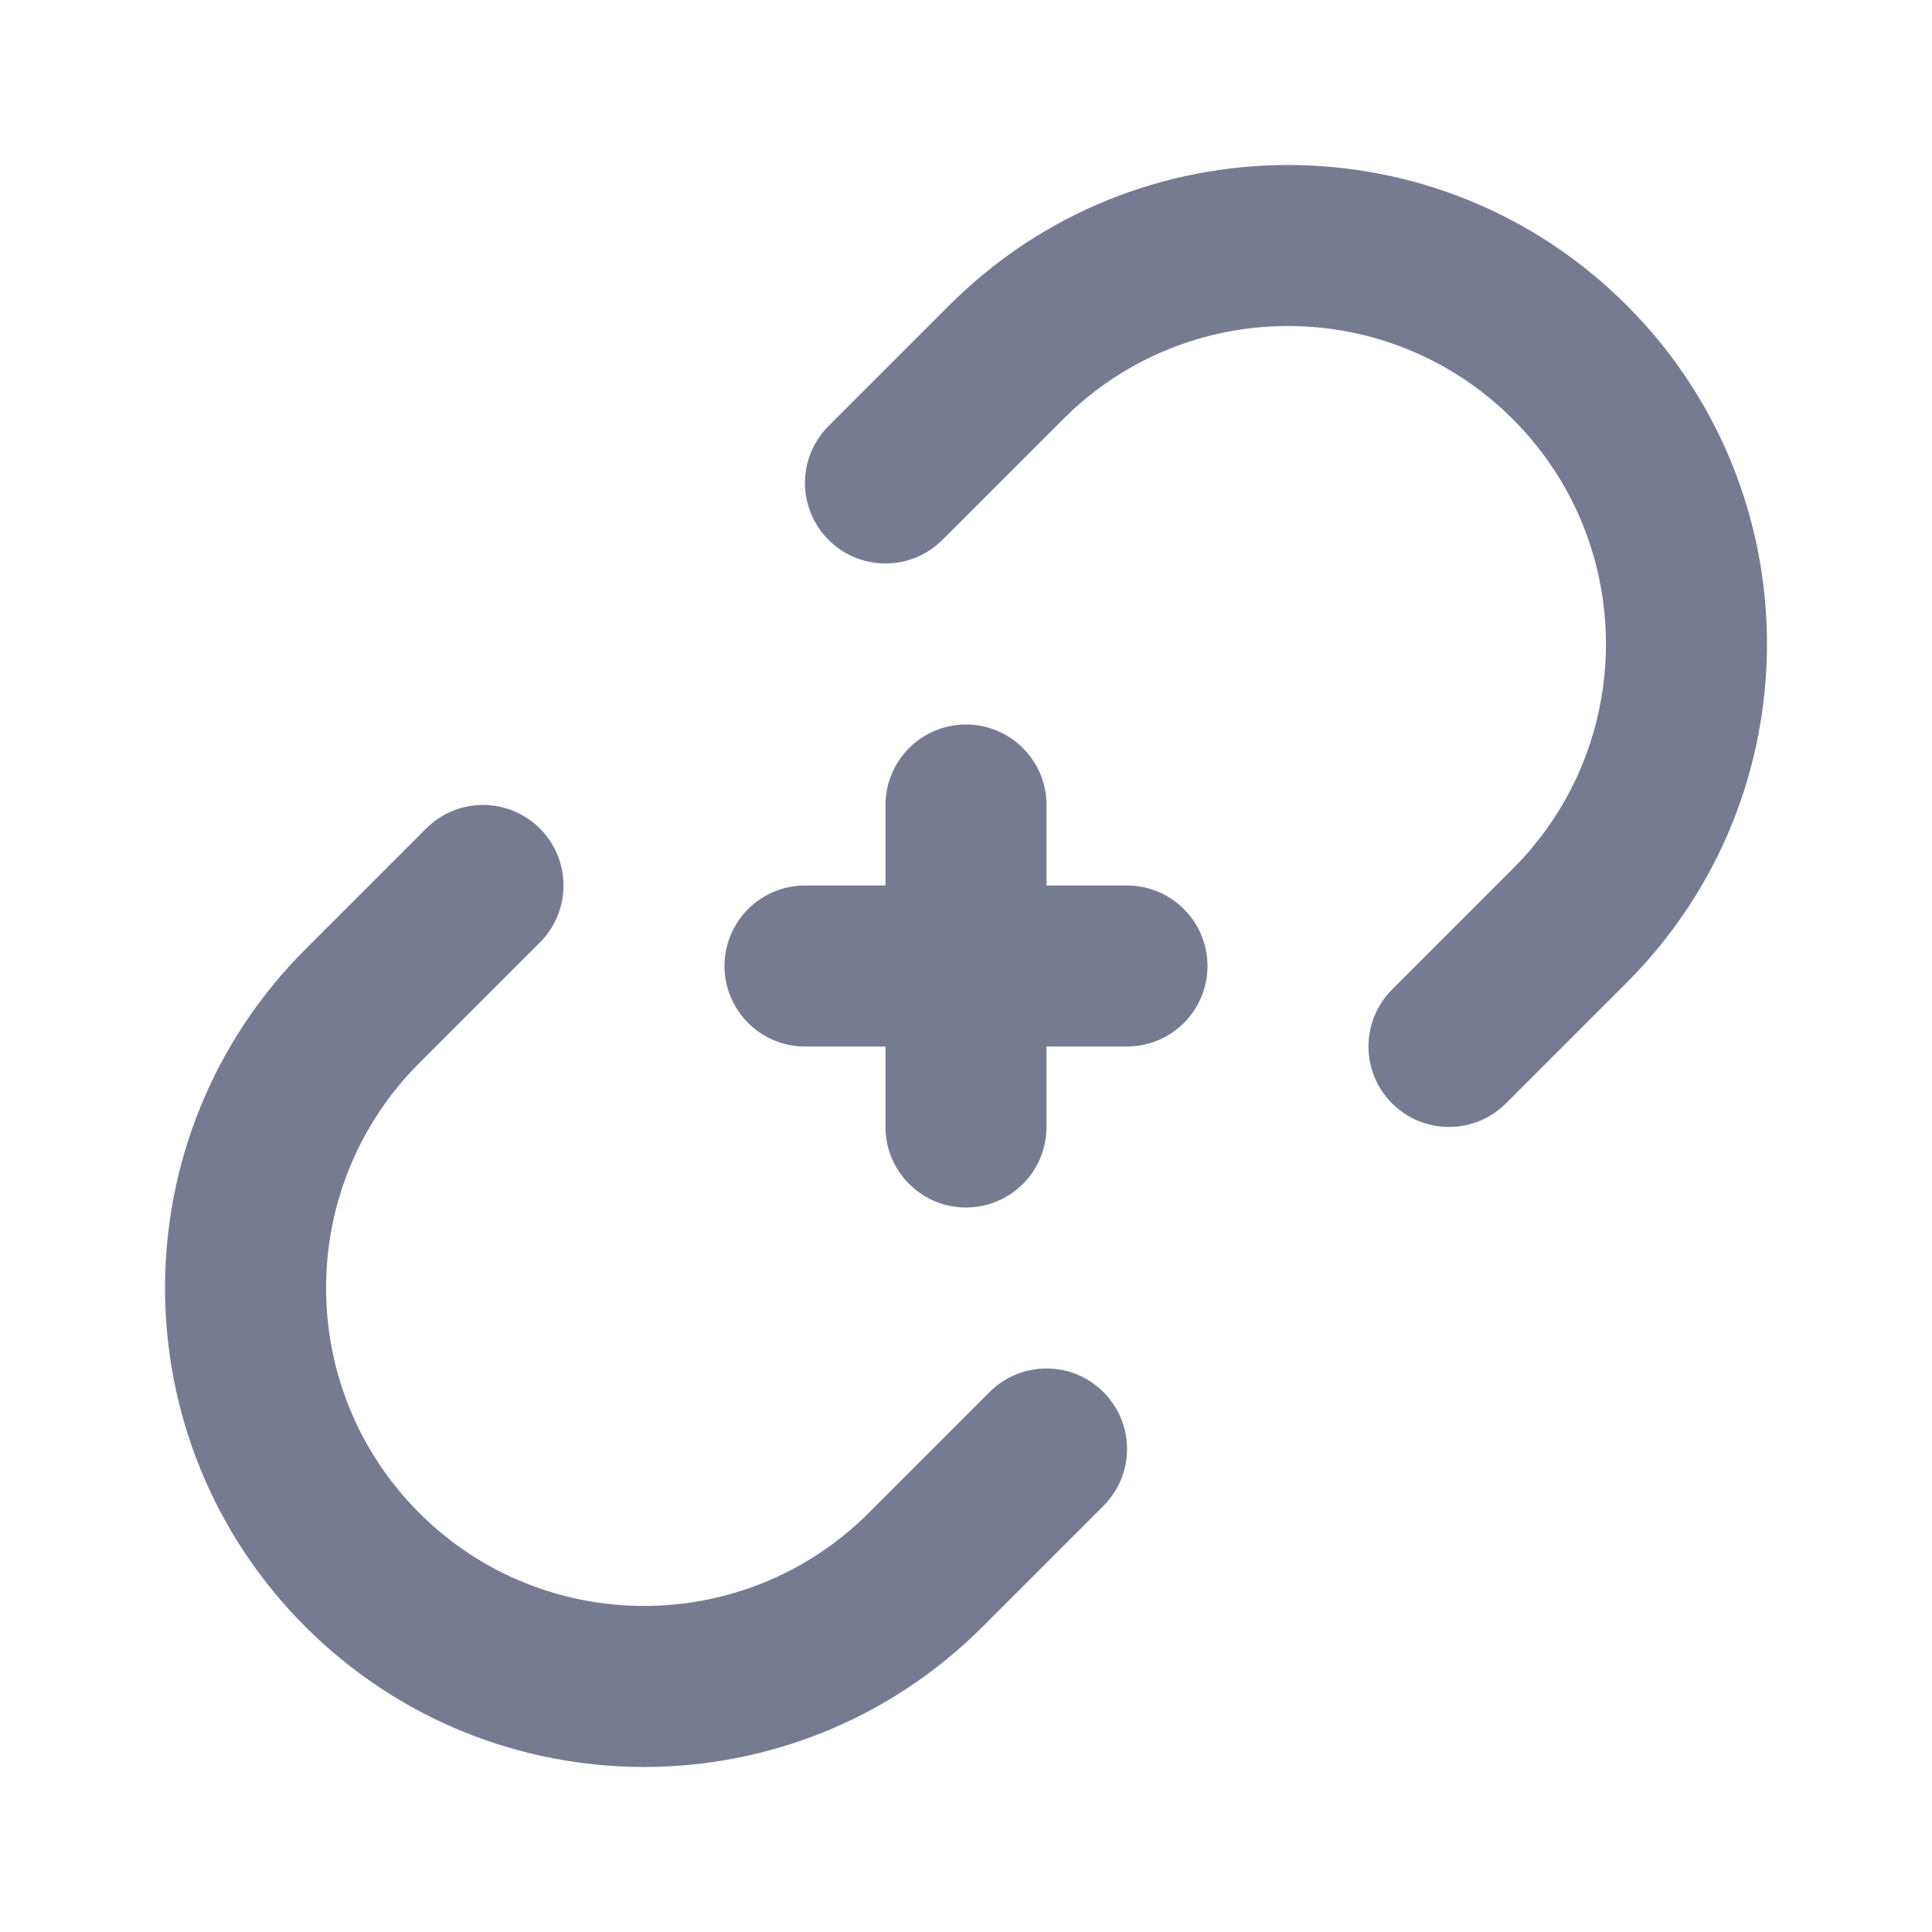 <svg width="24" height="24" viewBox="0 0 24 24" fill="none" xmlns="http://www.w3.org/2000/svg">
<path fill-rule="evenodd" clip-rule="evenodd" d="M13.207 5.207L11.707 6.707C11.317 7.097 10.683 7.097 10.293 6.707C9.902 6.316 9.902 5.683 10.293 5.292L11.793 3.792C14.116 1.469 17.884 1.469 20.207 3.792C22.531 6.116 22.531 9.883 20.207 12.207L18.707 13.707C18.317 14.097 17.683 14.097 17.293 13.707C16.902 13.316 16.902 12.683 17.293 12.292L18.793 10.792C20.335 9.25 20.335 6.749 18.793 5.207C17.25 3.664 14.75 3.664 13.207 5.207Z" fill="#777B92"/>
<path fill-rule="evenodd" clip-rule="evenodd" d="M6.707 11.707L5.207 13.207C3.665 14.75 3.665 17.25 5.207 18.793C6.75 20.335 9.25 20.335 10.793 18.793L12.293 17.293C12.684 16.902 13.317 16.902 13.707 17.293C14.098 17.683 14.098 18.317 13.707 18.707L12.207 20.207C9.884 22.531 6.116 22.531 3.793 20.207C1.469 17.884 1.469 14.116 3.793 11.793L5.293 10.293C5.683 9.902 6.317 9.902 6.707 10.293C7.098 10.683 7.098 11.317 6.707 11.707Z" fill="#777B92"/>
<path fill-rule="evenodd" clip-rule="evenodd" d="M12 9C12.552 9 13 9.448 13 10V11H14C14.552 11 15 11.448 15 12C15 12.552 14.552 13 14 13H13V14C13 14.552 12.552 15 12 15C11.448 15 11 14.552 11 14V13H10C9.448 13 9 12.552 9 12C9 11.448 9.448 11 10 11H11V10C11 9.448 11.448 9 12 9Z" fill="#777B92"/>
</svg>
